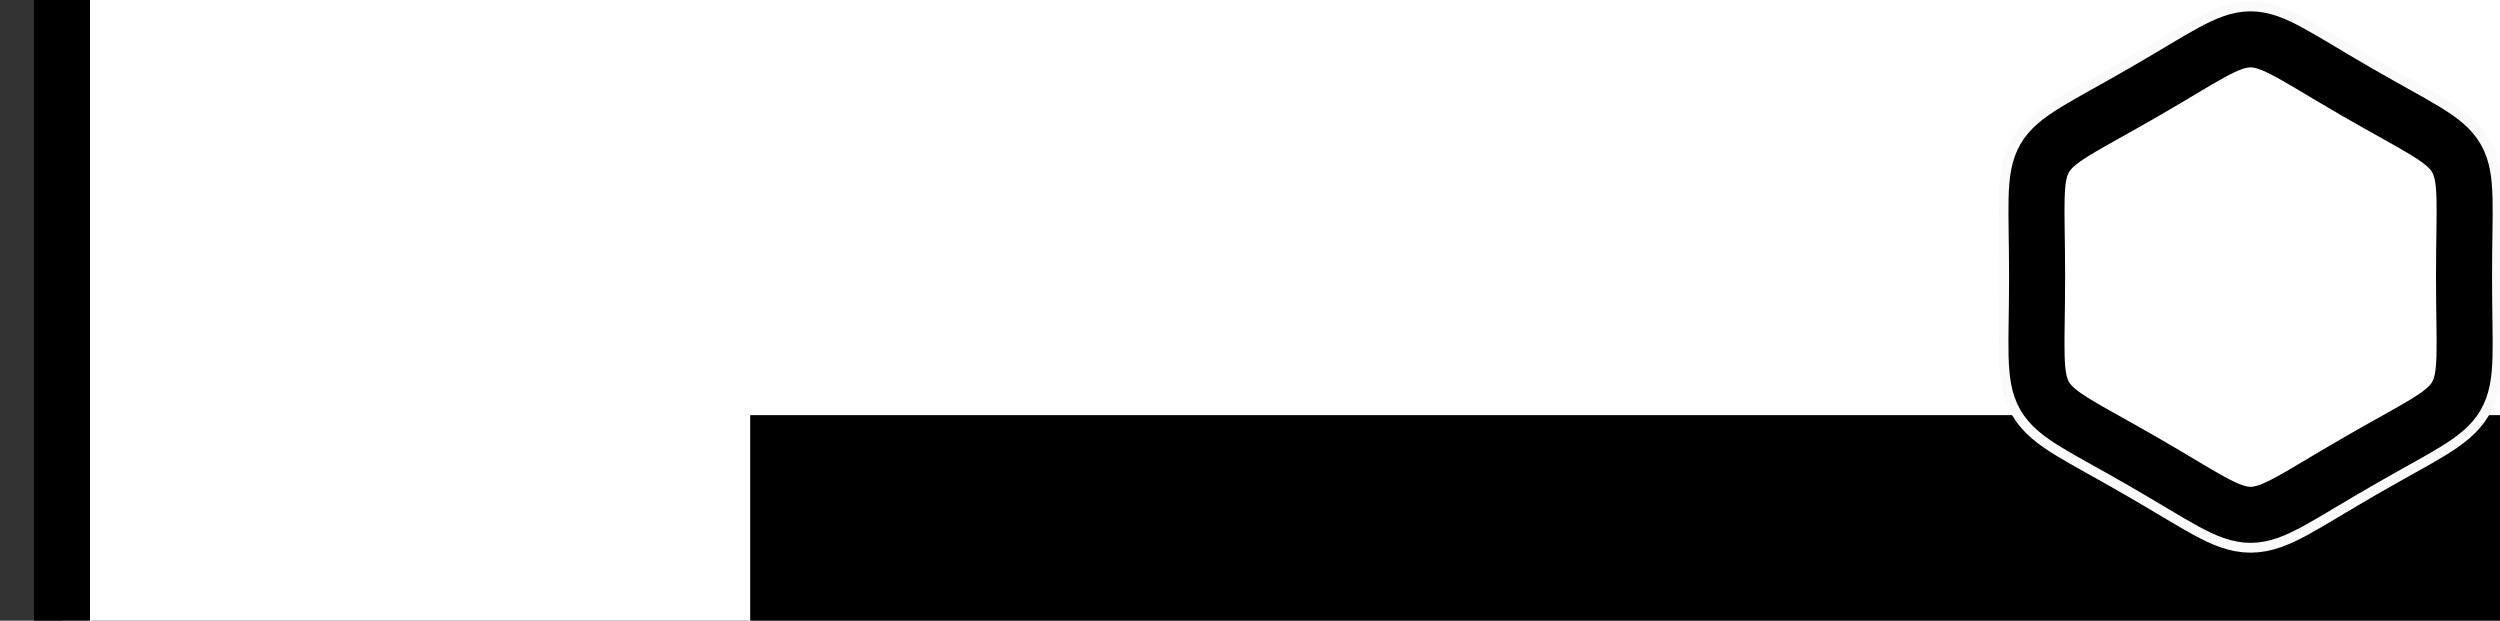 <?xml version="1.0" encoding="UTF-8" standalone="no"?>
<!-- Created with Inkscape (http://www.inkscape.org/) -->

<svg
   xmlns:dc="http://purl.org/dc/elements/1.1/"
   xmlns:cc="http://creativecommons.org/ns#"
   xmlns:rdf="http://www.w3.org/1999/02/22-rdf-syntax-ns#"
   xmlns:svg="http://www.w3.org/2000/svg"
   xmlns="http://www.w3.org/2000/svg"
   xmlns:sodipodi="http://sodipodi.sourceforge.net/DTD/sodipodi-0.dtd"
   xmlns:inkscape="http://www.inkscape.org/namespaces/inkscape"
   width="118mm"
   height="29.297mm"
   viewBox="0 0 118 29.297"
   version="1.1"
   id="svg1718"
   inkscape:version="0.92.2 2405546, 2018-03-11"
   sodipodi:docname="logo.svg">
  <rect x="0" y="0" width="118" height="29.297" fill="#333333" stroke="none"/>
  <defs
     id="defs1712">
    <mask
       maskUnits="userSpaceOnUse"
       id="mask5050">
      <path
         sodipodi:type="star"
         style="opacity:1;vector-effect:none;fill:#fefefe;fill-opacity:1;stroke:none;stroke-width:1.38;stroke-linecap:butt;stroke-linejoin:miter;stroke-miterlimit:4;stroke-dasharray:none;stroke-dashoffset:0;stroke-opacity:1;paint-order:markers stroke fill"
         id="path5052"
         sodipodi:sides="6"
         sodipodi:cx="161.56442"
         sodipodi:cy="5.4089437"
         sodipodi:r1="5.4472561"
         sodipodi:r2="4.7174621"
         sodipodi:arg1="1.5707963"
         sodipodi:arg2="2.0943951"
         inkscape:flatsided="true"
         inkscape:rounded="0.66"
         inkscape:randomized="0"
         d="m 161.564,10.856 c -3.595,0 -2.92,0.39 -4.717,-2.724 -1.798,-3.114 -1.798,-2.334 0,-5.447 1.798,-3.114 1.122,-2.724 4.717,-2.724 3.595,-9e-8 2.92,-0.39 4.717,2.724 1.798,3.114 1.798,2.334 0,5.447 -1.798,3.114 -1.122,2.724 -4.717,2.724 z"
         transform="matrix(1.66,-0.959,0.959,1.66,-177.34,238.796)"
         inkscape:transform-center-y="-3.3407218e-06"
         inkscape:transform-center-x="-1.1469534e-06" />
    </mask>
  </defs>
  <sodipodi:namedview
     id="base"
     pagecolor="#ffffff"
     bordercolor="#666666"
     borderopacity="1.0"
     inkscape:pageopacity="0.0"
     inkscape:pageshadow="2"
     inkscape:zoom="0.98994949"
     inkscape:cx="179.66889"
     inkscape:cy="87.195528"
     inkscape:document-units="px"
     inkscape:current-layer="layer1"
     showgrid="false"
     fit-margin-top="0"
     fit-margin-left="0"
     fit-margin-right="0"
     fit-margin-bottom="0"
     inkscape:window-width="1344"
     inkscape:window-height="1052"
     inkscape:window-x="0"
     inkscape:window-y="0"
     inkscape:window-maximized="0"
     inkscape:snap-global="false"
     showguides="false" />
  <g
     inkscape:label="Layer 1"
     inkscape:groupmode="layer"
     id="layer1"
     transform="translate(11.716,-80.226)">
    <flowRoot
       xml:space="preserve"
       id="flowRoot2150-7"
       style="font-style:normal;font-variant:normal;font-weight:normal;font-stretch:normal;font-size:40.283px;line-height:1.25;font-family:Amaranth;-inkscape-font-specification:'Amaranth, Normal';font-variant-ligatures:normal;font-variant-caps:normal;font-variant-numeric:normal;font-feature-settings:normal;text-align:start;letter-spacing:0px;word-spacing:0px;writing-mode:lr-tb;text-anchor:start;fill:#ffffff;fill-opacity:1;stroke:#000000;stroke-width:4.721;stroke-miterlimit:4;stroke-dasharray:none;stroke-opacity:1;paint-order:markers stroke fill"
       transform="matrix(0.561,0,0,0.56,-25.793,52.726)"><flowRegion
         id="flowRegion2152-5"
         style="font-style:normal;font-variant:normal;font-weight:normal;font-stretch:normal;font-size:40.283px;font-family:Amaranth;-inkscape-font-specification:'Amaranth, Normal';font-variant-ligatures:normal;font-variant-caps:normal;font-variant-numeric:normal;font-feature-settings:normal;text-align:start;writing-mode:lr-tb;text-anchor:start;fill:#ffffff;fill-opacity:1;stroke:#000000;stroke-width:4.721;stroke-miterlimit:4;stroke-dasharray:none;stroke-opacity:1;paint-order:markers stroke fill"><rect
           id="rect2154-3"
           width="233.794"
           height="79.897"
           x="30.305"
           y="44.687"
           style="font-style:normal;font-variant:normal;font-weight:normal;font-stretch:normal;font-size:40.283px;font-family:Amaranth;-inkscape-font-specification:'Amaranth, Normal';font-variant-ligatures:normal;font-variant-caps:normal;font-variant-numeric:normal;font-feature-settings:normal;text-align:start;writing-mode:lr-tb;text-anchor:start;fill:#ffffff;fill-opacity:1;stroke:#000000;stroke-width:4.721;stroke-miterlimit:4;stroke-dasharray:none;stroke-opacity:1;paint-order:markers stroke fill" /></flowRegion><flowPara
         id="flowPara2156-5"
         style="font-style:normal;font-variant:normal;font-weight:bold;font-stretch:normal;font-size:40.283px;font-family:Amaranth;-inkscape-font-specification:'Amaranth, Normal';font-variant-ligatures:normal;font-variant-caps:normal;font-variant-numeric:normal;font-feature-settings:normal;text-align:start;writing-mode:lr-tb;text-anchor:start;fill:#ffffff;fill-opacity:1;stroke:#000000;stroke-width:4.721;stroke-miterlimit:4;stroke-dasharray:none;stroke-opacity:1;paint-order:markers stroke fill">Adrestia</flowPara></flowRoot>    <flowRoot
       xml:space="preserve"
       id="flowRoot2150-7-6"
       style="font-style:normal;font-weight:normal;font-size:37.498px;line-height:1.25;font-family:sans-serif;letter-spacing:0px;word-spacing:0px;fill:#000000;fill-opacity:1;stroke:none;stroke-width:2.549;stroke-opacity:1"
       transform="matrix(0.226,0,0,0.226,16.844,89.72)"><flowRegion
         id="flowRegion2152-5-2"
         style="fill:#000000;fill-opacity:1;stroke:none;stroke-width:2.549;stroke-opacity:1"><rect
           id="rect2154-3-9"
           width="499.353"
           height="232.676"
           x="30.305"
           y="44.687"
           style="fill:#000000;fill-opacity:1;stroke:none;stroke-width:2.549;stroke-opacity:1" /></flowRegion><flowPara
         id="flowPara2156-5-1"
         style="font-style:normal;font-variant:normal;font-weight:normal;font-stretch:normal;font-family:Amaranth;-inkscape-font-specification:Amaranth;fill:#000000;fill-opacity:1;stroke:none;stroke-width:2.549;stroke-opacity:1">Magic Battles</flowPara></flowRoot>    <g
       id="g5576"
       transform="translate(-16.381)">
      <path
         inkscape:transform-center-y="-5.883476e-06"
         inkscape:transform-center-x="9.1312825e-06"
         transform="matrix(1.602,-0.925,0.925,1.602,-152.937,234.087)"
         d="m 161.564,10.856 c -3.595,0 -2.92,0.39 -4.717,-2.724 -1.798,-3.114 -1.798,-2.334 0,-5.447 1.798,-3.114 1.122,-2.724 4.717,-2.724 3.595,-9e-8 2.92,-0.39 4.717,2.724 1.798,3.114 1.798,2.334 0,5.447 -1.798,3.114 -1.122,2.724 -4.717,2.724 z"
         inkscape:randomized="0"
         inkscape:rounded="0.66"
         inkscape:flatsided="true"
         sodipodi:arg2="2.0943951"
         sodipodi:arg1="1.5707963"
         sodipodi:r2="4.7174621"
         sodipodi:r1="5.4472561"
         sodipodi:cy="5.4089437"
         sodipodi:cx="161.56442"
         sodipodi:sides="6"
         id="path1035-3-6"
         style="opacity:1;vector-effect:none;fill:#fbfbfb;fill-opacity:1;stroke:#fafafa;stroke-width:1.931;stroke-linecap:butt;stroke-linejoin:miter;stroke-miterlimit:4;stroke-dasharray:none;stroke-dashoffset:0;stroke-opacity:1;paint-order:markers stroke fill"
         sodipodi:type="star" />
      <path
         inkscape:transform-center-y="-5.8020725e-06"
         inkscape:transform-center-x="9.1340253e-06"
         transform="matrix(1.602,-0.925,0.925,1.602,-152.937,234.087)"
         d="m 161.564,10.856 c -3.595,0 -2.92,0.39 -4.717,-2.724 -1.798,-3.114 -1.798,-2.334 0,-5.447 1.798,-3.114 1.122,-2.724 4.717,-2.724 3.595,-9e-8 2.92,-0.39 4.717,2.724 1.798,3.114 1.798,2.334 0,5.447 -1.798,3.114 -1.122,2.724 -4.717,2.724 z"
         inkscape:randomized="0"
         inkscape:rounded="0.66"
         inkscape:flatsided="true"
         sodipodi:arg2="2.0943951"
         sodipodi:arg1="1.5707963"
         sodipodi:r2="4.7174621"
         sodipodi:r1="5.4472561"
         sodipodi:cy="5.4089437"
         sodipodi:cx="161.56442"
         sodipodi:sides="6"
         id="path1035-3-67"
         style="opacity:1;vector-effect:none;fill:#ffffff;fill-opacity:1;stroke:#000000;stroke-width:1.43;stroke-linecap:butt;stroke-linejoin:miter;stroke-miterlimit:4;stroke-dasharray:none;stroke-dashoffset:0;stroke-opacity:1;paint-order:markers stroke fill"
         sodipodi:type="star" />
      <g
         style="stroke-width:1.036"
         transform="matrix(0.965,0,0,0.965,18.182,3.62)"
         mask="url(#mask5050)"
         id="g5036">
        <circle
           r="11.774"
           cy="85.674"
           cx="99.731"
           id="path2032"
           style="opacity:1;vector-effect:none;fill:#fff9ea;fill-opacity:1;stroke:#ffd99f;stroke-width:1.371;stroke-linecap:round;stroke-linejoin:round;stroke-miterlimit:4;stroke-dasharray:none;stroke-dashoffset:0;stroke-opacity:1;paint-order:markers stroke fill" />
        <circle
           style="opacity:1;vector-effect:none;fill:#080808;fill-opacity:1;stroke:none;stroke-width:2.742;stroke-linecap:round;stroke-linejoin:round;stroke-miterlimit:4;stroke-dasharray:none;stroke-dashoffset:0;stroke-opacity:1;paint-order:markers stroke fill"
           id="path2906"
           cx="94.619"
           cy="90.875"
           r="1.058" />
        <circle
           style="opacity:1;vector-effect:none;fill:#080808;fill-opacity:1;stroke:none;stroke-width:2.742;stroke-linecap:round;stroke-linejoin:round;stroke-miterlimit:4;stroke-dasharray:none;stroke-dashoffset:0;stroke-opacity:1;paint-order:markers stroke fill"
           id="path2906-3"
           cx="102.396"
           cy="91.111"
           r="1.058" />
        <path
           style="fill:none;stroke:#ff8daa;stroke-width:1.371;stroke-linecap:round;stroke-linejoin:round;stroke-miterlimit:4;stroke-dasharray:none;stroke-opacity:1"
           d="m 96.907,92.074 c 0.43,1.458 2.738,1.476 3.136,0.103 z"
           id="path2923"
           inkscape:connector-curvature="0"
           sodipodi:nodetypes="cc" />
        <g
           id="g5824-3-1-0"
           style="stroke-width:0.245;stroke-miterlimit:4;stroke-dasharray:none"
           transform="matrix(0.246,-0.503,-0.503,-0.246,190.621,258.277)">
          <rect
             y="284.631"
             x="160.221"
             height="8.797"
             width="27.549"
             id="rect5820-6-8-2"
             style="opacity:1;vector-effect:none;fill:#ffffff;fill-opacity:1;stroke:none;stroke-width:0.245;stroke-linecap:round;stroke-linejoin:miter;stroke-miterlimit:4;stroke-dasharray:none;stroke-dashoffset:0;stroke-opacity:1;paint-order:markers stroke fill" />
          <path
             inkscape:connector-curvature="0"
             id="rect5820-6-2-7-3"
             d="m 162.634,255.668 c -3.642,0 -6.615,2.973 -6.615,6.615 v 27.781 c 0,3.642 2.973,6.615 6.615,6.615 h 23.812 c 1.443,0 2.646,-1.203 2.646,-2.646 v -0.604 -0.719 -6.875 -1.203 -26.318 c 0,-1.443 -1.203,-2.646 -2.646,-2.646 z m 0,2.646 h 23.812 v 26.318 1.203 6.875 0.719 0.604 h -23.812 c -2.222,0 -3.969,-1.747 -3.969,-3.969 v -27.781 c 0,-2.222 1.747,-3.969 3.969,-3.969 z"
             style="color:#000000;font-style:normal;font-variant:normal;font-weight:normal;font-stretch:normal;font-size:medium;line-height:normal;font-family:sans-serif;font-variant-ligatures:normal;font-variant-position:normal;font-variant-caps:normal;font-variant-numeric:normal;font-variant-alternates:normal;font-feature-settings:normal;text-indent:0;text-align:start;text-decoration:none;text-decoration-line:none;text-decoration-style:solid;text-decoration-color:#000000;letter-spacing:normal;word-spacing:normal;text-transform:none;writing-mode:lr-tb;direction:ltr;text-orientation:mixed;dominant-baseline:auto;baseline-shift:baseline;text-anchor:start;white-space:normal;shape-padding:0;clip-rule:nonzero;display:inline;overflow:visible;visibility:visible;opacity:1;isolation:auto;mix-blend-mode:normal;color-interpolation:sRGB;color-interpolation-filters:linearRGB;solid-color:#000000;solid-opacity:1;vector-effect:none;fill:#f74e00;fill-opacity:1;fill-rule:nonzero;stroke:none;stroke-width:4.895;stroke-linecap:round;stroke-linejoin:miter;stroke-miterlimit:4;stroke-dasharray:none;stroke-dashoffset:0;stroke-opacity:1;paint-order:markers stroke fill;color-rendering:auto;image-rendering:auto;shape-rendering:auto;text-rendering:auto;enable-background:accumulate" />
          <path
             sodipodi:nodetypes="cssccscccscccccc"
             inkscape:connector-curvature="0"
             id="rect1865-0-2-6-9-7"
             d="m 162.634,256.991 c -2.932,0 -5.292,2.36 -5.292,5.292 v 27.781 c 0,2.932 2.36,5.292 5.292,5.292 h 23.813 c 0.733,0 1.323,-0.59 1.323,-1.323 v -1.323 c 0,-0.706 -0.611,-1.323 -1.323,-1.323 H 163.458 c -1.171,0.003 -2.12,-0.947 -2.12,-2.117 0,-1.171 0.95,-2.119 2.12,-2.117 h 22.989 c 0.715,0 1.323,-0.613 1.323,-1.318 v -27.521 c 0,-0.733 -0.59,-1.323 -1.323,-1.323 z"
             style="opacity:1;vector-effect:none;fill:#ffcba5;fill-opacity:1;stroke:none;stroke-width:0.245;stroke-linecap:round;stroke-linejoin:miter;stroke-miterlimit:4;stroke-dasharray:none;stroke-dashoffset:0;stroke-opacity:1;paint-order:markers stroke fill" />
        </g>
      </g>
    </g>
  </g>
</svg>
